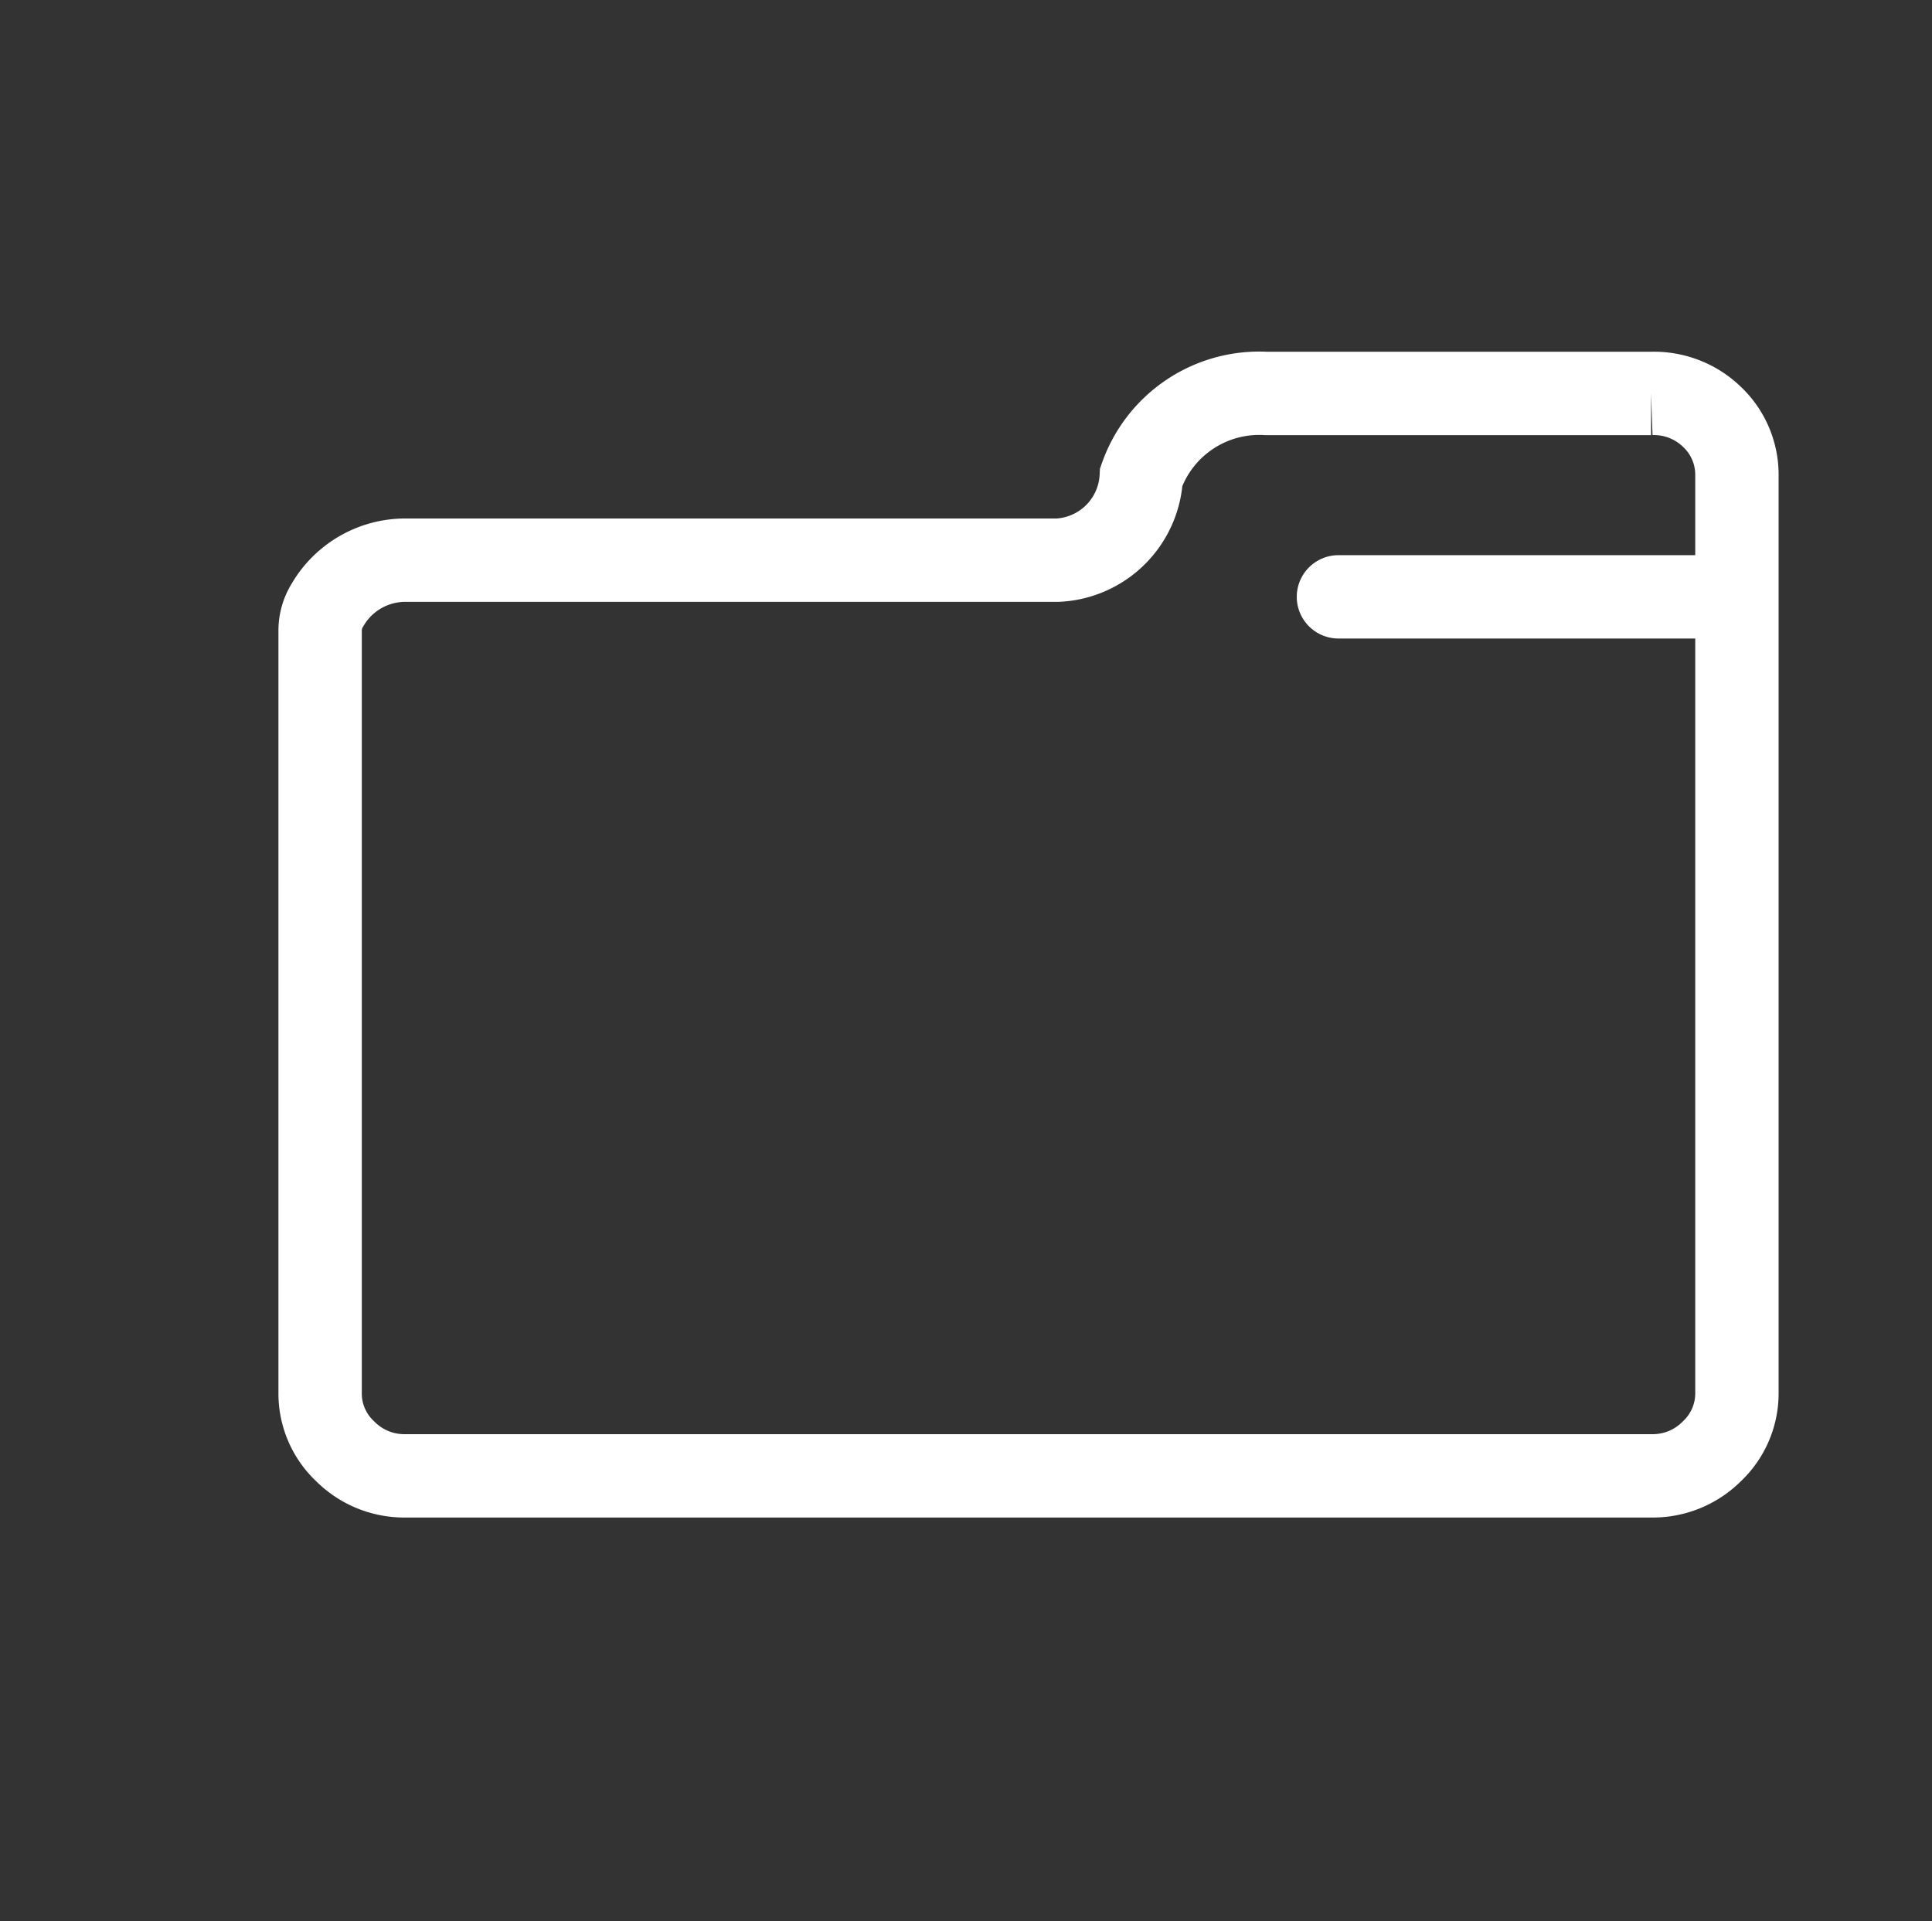 <svg id="Layer_1" data-name="Layer 1" xmlns="http://www.w3.org/2000/svg" viewBox="0 0 46.35 46.09"><rect x="0" y="0" width="46.35" height="46.09" fill="#333333" stroke="none"/><defs><style>.cls-1{fill:none;stroke:#fff;stroke-linecap:round;stroke-miterlimit:10;stroke-width:2px;}</style></defs><title>file</title><path class="cls-1" d="M41.07,10a1.91,1.91,0,0,1,.6,1.41v22a1.91,1.91,0,0,1-.6,1.41,2,2,0,0,1-1.43.59H9.71a2,2,0,0,1-1.43-.59,1.9,1.9,0,0,1-.6-1.41V15.16a1.16,1.16,0,0,1,.18-.65,2.16,2.16,0,0,1,1.86-1.07H25.38a2.11,2.11,0,0,0,2-2,3,3,0,0,1,3-2h9.23A2,2,0,0,1,41.07,10Z"/><line class="cls-1" x1="41.32" y1="14.32" x2="32.11" y2="14.32"/></svg>